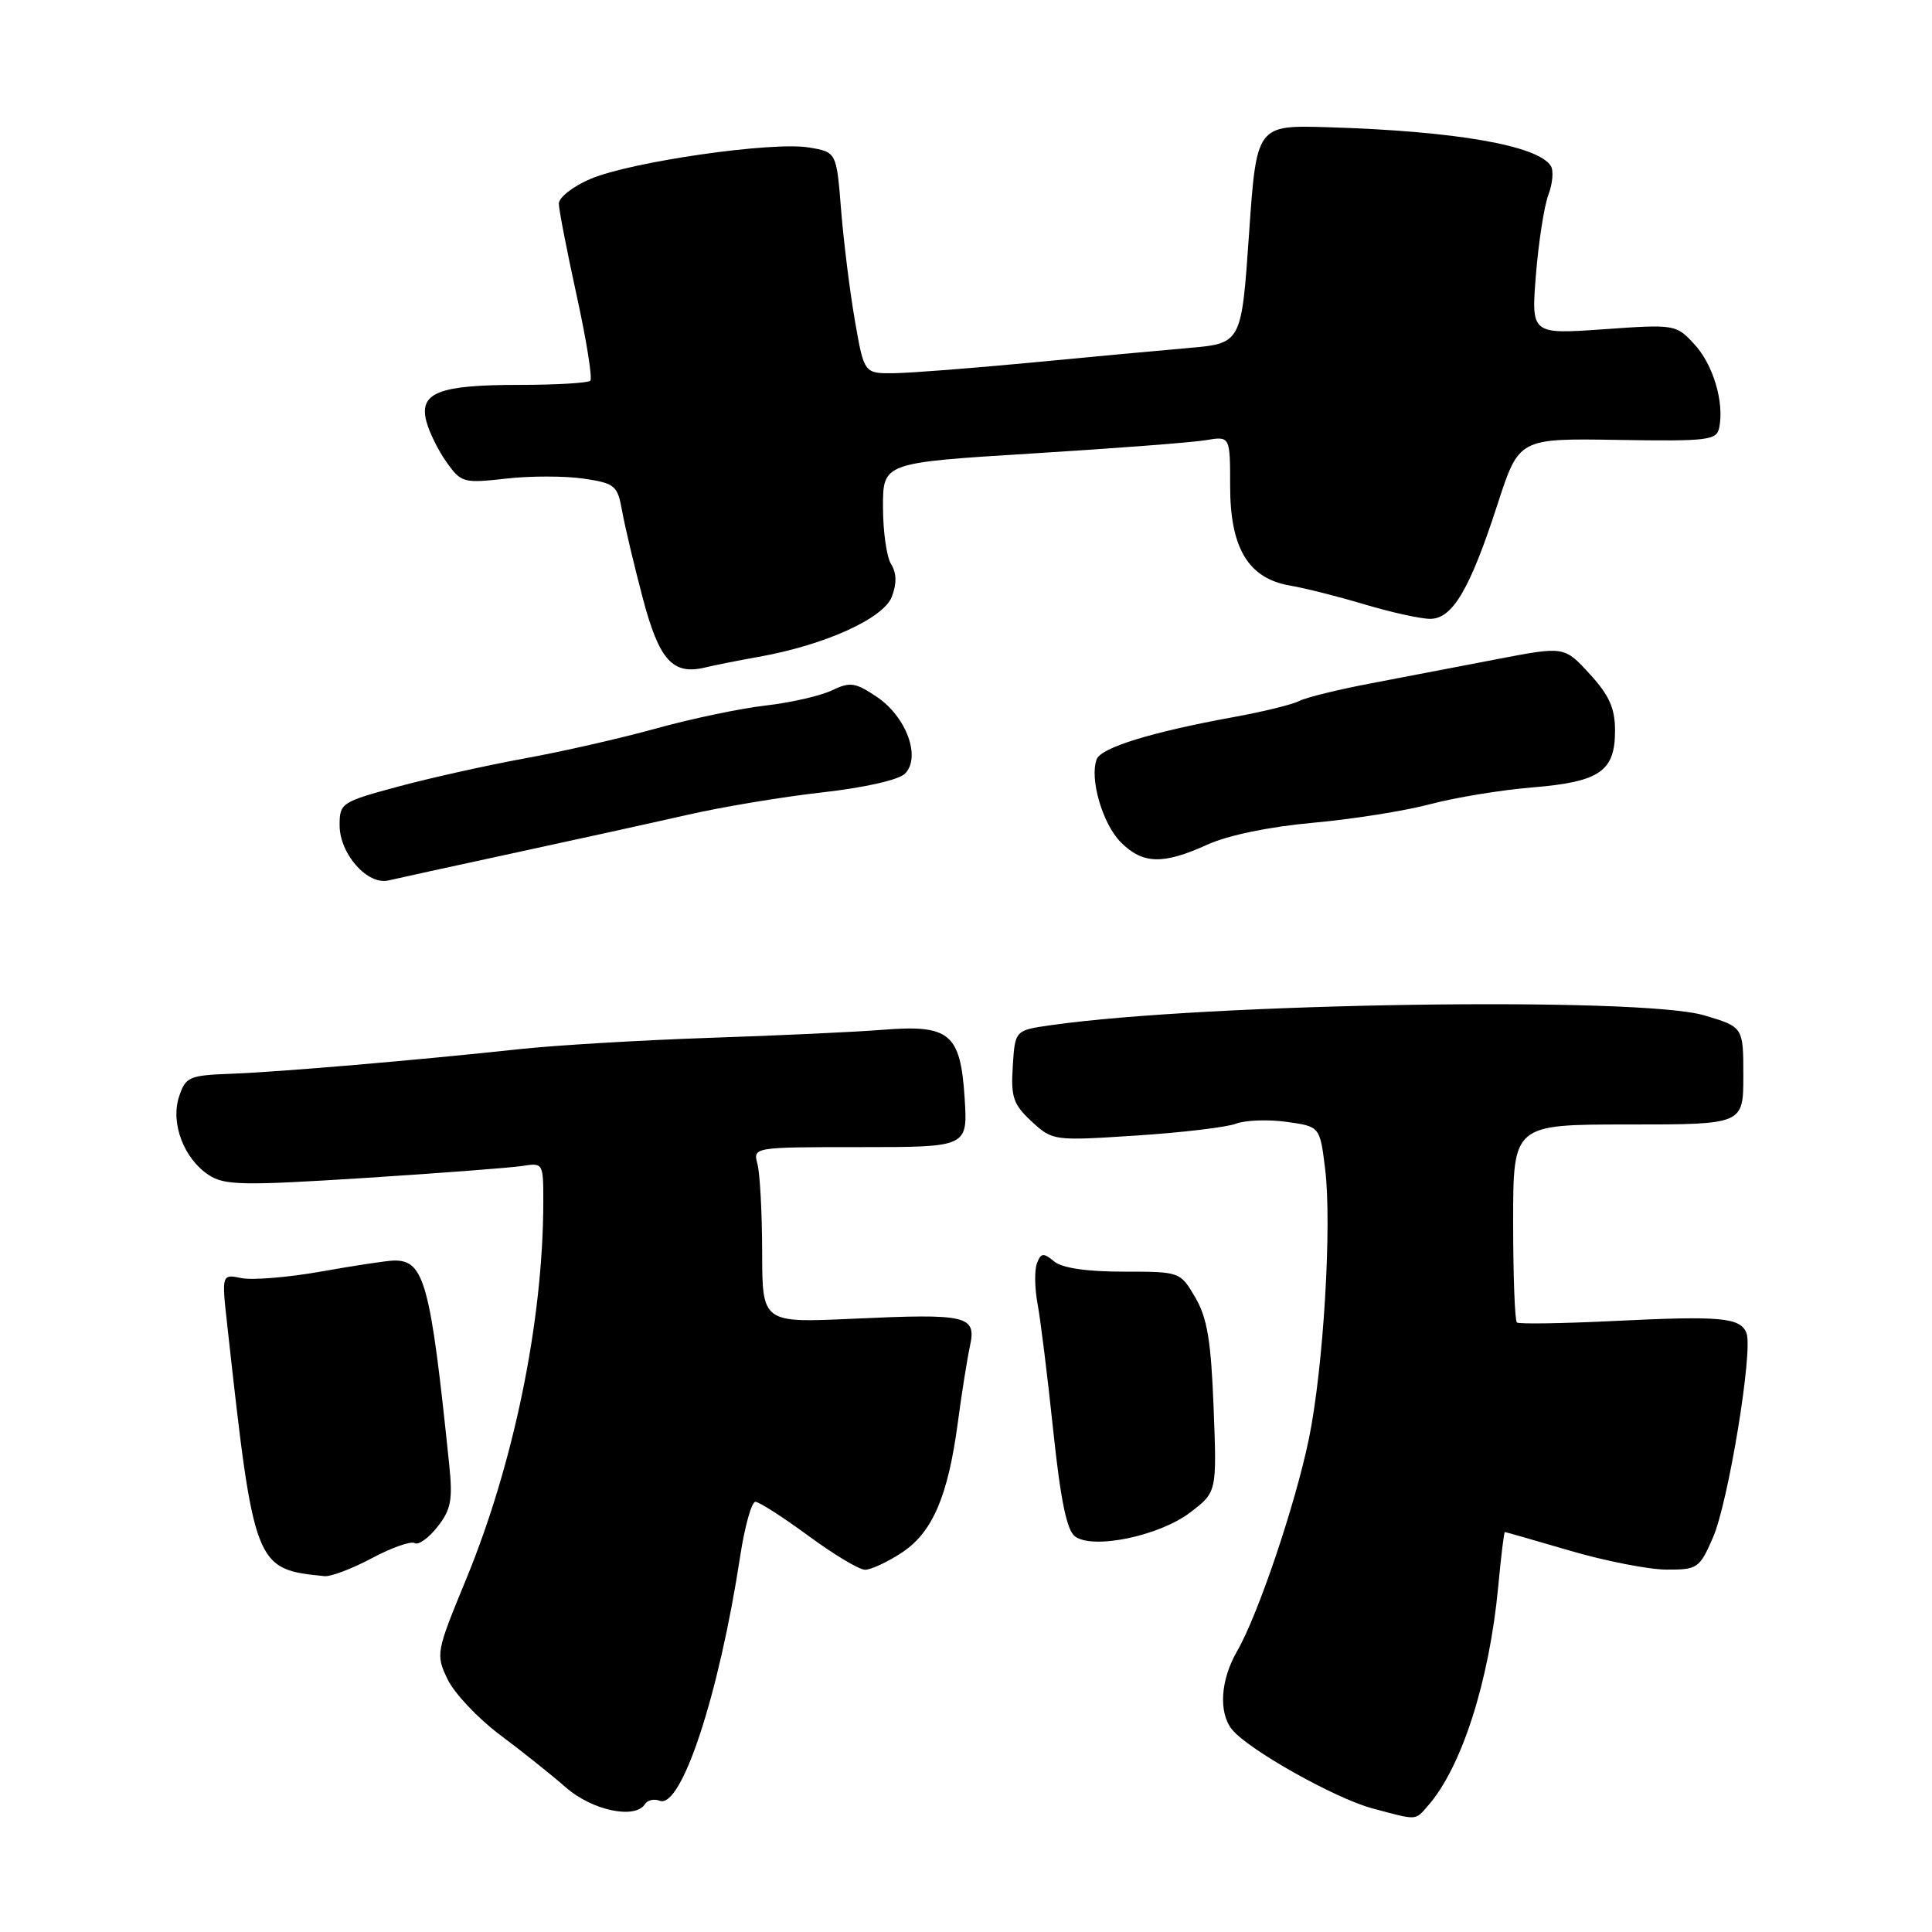 <?xml version="1.0" encoding="UTF-8" standalone="no"?>
<!DOCTYPE svg PUBLIC "-//W3C//DTD SVG 1.1//EN" "http://www.w3.org/Graphics/SVG/1.1/DTD/svg11.dtd" >
<svg xmlns="http://www.w3.org/2000/svg" xmlns:xlink="http://www.w3.org/1999/xlink" version="1.1" viewBox="0 0 256 256">
 <g >
 <path fill="currentColor"
d=" M 189.23 239.25 C 193.67 234.19 197.34 222.76 198.52 210.25 C 198.89 206.26 199.29 203.00 199.40 203.00 C 199.51 203.00 203.40 204.12 208.05 205.48 C 212.70 206.84 218.44 207.97 220.81 207.98 C 224.92 208.00 225.20 207.81 226.97 203.75 C 229.01 199.10 232.31 178.97 231.42 176.65 C 230.62 174.58 228.04 174.34 214.00 175.03 C 207.12 175.37 201.28 175.46 201.00 175.24 C 200.72 175.01 200.50 169.02 200.50 161.92 C 200.50 149.00 200.50 149.00 215.75 149.00 C 231.00 149.00 231.00 149.00 231.00 142.54 C 231.00 136.08 231.00 136.08 225.82 134.54 C 217.38 132.03 159.98 132.89 139.26 135.84 C 134.50 136.52 134.50 136.52 134.20 141.25 C 133.93 145.37 134.26 146.34 136.69 148.59 C 139.47 151.16 139.59 151.18 150.50 150.47 C 156.55 150.08 162.52 149.37 163.76 148.90 C 165.00 148.43 168.02 148.31 170.45 148.65 C 174.89 149.26 174.89 149.26 175.58 154.83 C 176.51 162.23 175.36 181.33 173.43 190.67 C 171.63 199.38 166.68 214.04 163.91 218.81 C 161.72 222.61 161.44 226.92 163.25 229.17 C 165.39 231.82 176.84 238.26 181.78 239.60 C 187.91 241.24 187.46 241.27 189.23 239.25 Z  M 85.47 239.04 C 85.80 238.52 86.67 238.32 87.41 238.61 C 90.29 239.71 95.27 224.59 98.07 206.25 C 98.68 202.26 99.59 199.00 100.09 199.00 C 100.59 199.00 103.75 201.03 107.11 203.50 C 110.47 205.97 113.85 208.00 114.62 208.00 C 115.40 208.00 117.58 206.99 119.47 205.75 C 123.55 203.08 125.62 198.28 126.92 188.47 C 127.43 184.63 128.15 180.10 128.52 178.39 C 129.40 174.31 128.26 174.04 113.00 174.74 C 101.00 175.29 101.00 175.29 100.99 165.90 C 100.98 160.73 100.70 155.49 100.37 154.25 C 99.77 152.00 99.77 152.00 114.00 152.00 C 128.23 152.00 128.23 152.00 127.82 145.51 C 127.27 136.94 125.86 135.75 117.00 136.45 C 113.42 136.74 103.08 137.22 94.00 137.52 C 84.92 137.83 73.67 138.50 69.00 139.00 C 55.29 140.48 36.96 142.05 30.58 142.28 C 25.06 142.49 24.59 142.69 23.73 145.30 C 22.57 148.81 24.35 153.53 27.67 155.70 C 29.75 157.07 32.19 157.11 48.27 156.09 C 58.29 155.45 67.74 154.73 69.25 154.49 C 71.96 154.06 72.00 154.13 71.99 159.28 C 71.97 175.00 68.09 193.92 61.74 209.32 C 57.78 218.93 57.73 219.21 59.30 222.50 C 60.18 224.35 63.29 227.65 66.20 229.84 C 69.12 232.02 73.08 235.18 75.00 236.86 C 78.50 239.92 84.20 241.10 85.47 239.04 Z  M 49.29 206.46 C 51.91 205.06 54.46 204.17 54.95 204.47 C 55.44 204.77 56.80 203.80 57.97 202.31 C 59.76 200.03 60.01 198.74 59.52 194.05 C 57.04 169.96 56.22 166.95 52.18 167.03 C 51.26 167.05 46.94 167.70 42.59 168.48 C 38.25 169.25 33.49 169.65 32.03 169.36 C 29.36 168.82 29.36 168.82 30.12 175.66 C 33.66 207.68 33.75 207.93 43.01 208.85 C 43.84 208.93 46.66 207.86 49.29 206.46 Z  M 157.72 200.40 C 161.24 197.71 161.24 197.71 160.81 186.53 C 160.47 177.68 159.97 174.63 158.38 171.92 C 156.38 168.51 156.36 168.50 148.84 168.50 C 143.96 168.50 140.73 168.02 139.67 167.14 C 138.26 165.97 137.93 166.01 137.40 167.39 C 137.06 168.29 137.10 170.70 137.48 172.76 C 137.87 174.82 138.80 182.34 139.55 189.48 C 140.53 198.77 141.35 202.78 142.45 203.59 C 144.86 205.35 153.63 203.52 157.72 200.40 Z  M 68.00 113.05 C 75.97 111.33 86.33 109.05 91.00 107.99 C 95.67 106.92 103.78 105.57 109.00 104.99 C 114.53 104.37 119.09 103.34 119.91 102.52 C 122.07 100.36 120.11 94.99 116.20 92.35 C 113.33 90.42 112.65 90.32 110.23 91.48 C 108.73 92.20 104.80 93.10 101.50 93.48 C 98.20 93.85 91.67 95.22 87.00 96.51 C 82.33 97.81 74.45 99.60 69.50 100.50 C 64.55 101.40 57.01 103.08 52.75 104.23 C 45.25 106.25 45.00 106.41 45.00 109.34 C 45.00 113.16 48.70 117.33 51.49 116.66 C 52.60 116.40 60.02 114.77 68.00 113.05 Z  M 160.00 111.91 C 162.74 110.67 168.21 109.54 174.00 109.02 C 179.22 108.55 186.20 107.44 189.50 106.56 C 192.80 105.68 198.88 104.68 203.00 104.34 C 211.96 103.61 214.00 102.22 214.00 96.83 C 214.00 93.84 213.24 92.14 210.64 89.30 C 207.27 85.63 207.27 85.63 198.39 87.34 C 193.50 88.28 185.97 89.73 181.64 90.55 C 177.32 91.37 173.05 92.42 172.14 92.89 C 171.24 93.36 167.35 94.31 163.50 95.01 C 152.62 96.99 145.92 99.05 145.32 100.60 C 144.34 103.16 146.09 109.18 148.52 111.61 C 151.43 114.52 154.11 114.59 160.00 111.91 Z  M 100.50 87.04 C 109.22 85.50 117.06 81.96 118.17 79.08 C 118.84 77.33 118.81 75.94 118.08 74.76 C 117.48 73.81 117.00 70.39 117.00 67.17 C 117.00 61.31 117.00 61.31 136.75 60.09 C 147.61 59.42 157.96 58.63 159.75 58.33 C 163.00 57.78 163.00 57.78 163.00 64.43 C 163.00 72.64 165.41 76.64 170.93 77.59 C 172.89 77.92 177.36 79.05 180.86 80.10 C 184.35 81.14 188.24 82.00 189.51 82.00 C 192.47 82.00 194.79 78.06 198.44 66.79 C 201.27 58.08 201.27 58.08 214.36 58.29 C 226.38 58.48 227.47 58.35 227.81 56.65 C 228.49 53.28 226.99 48.28 224.50 45.60 C 222.09 42.99 221.93 42.96 212.47 43.63 C 202.89 44.30 202.89 44.30 203.52 36.40 C 203.87 32.06 204.61 27.29 205.17 25.81 C 205.73 24.33 205.88 22.62 205.50 22.00 C 203.82 19.28 192.88 17.37 176.00 16.86 C 166.50 16.57 166.50 16.57 165.50 31.04 C 164.50 45.50 164.50 45.50 157.50 46.11 C 153.65 46.44 144.20 47.32 136.50 48.06 C 128.80 48.79 120.70 49.42 118.50 49.45 C 114.50 49.50 114.50 49.50 113.28 42.50 C 112.61 38.65 111.79 32.05 111.45 27.82 C 110.84 20.15 110.84 20.15 107.17 19.54 C 102.34 18.73 83.64 21.42 78.26 23.70 C 75.92 24.69 74.03 26.17 74.05 27.00 C 74.06 27.82 75.13 33.31 76.42 39.20 C 77.71 45.08 78.52 50.15 78.22 50.45 C 77.91 50.75 73.66 51.00 68.77 51.00 C 58.17 51.00 55.54 52.02 56.48 55.77 C 56.84 57.20 58.05 59.66 59.16 61.23 C 61.11 63.97 61.42 64.05 67.04 63.42 C 70.25 63.05 74.89 63.06 77.34 63.42 C 81.53 64.05 81.83 64.32 82.45 67.80 C 82.82 69.83 84.05 75.02 85.19 79.33 C 87.36 87.52 89.16 89.50 93.50 88.43 C 94.60 88.16 97.75 87.53 100.50 87.04 Z "/>
</g>
</svg>